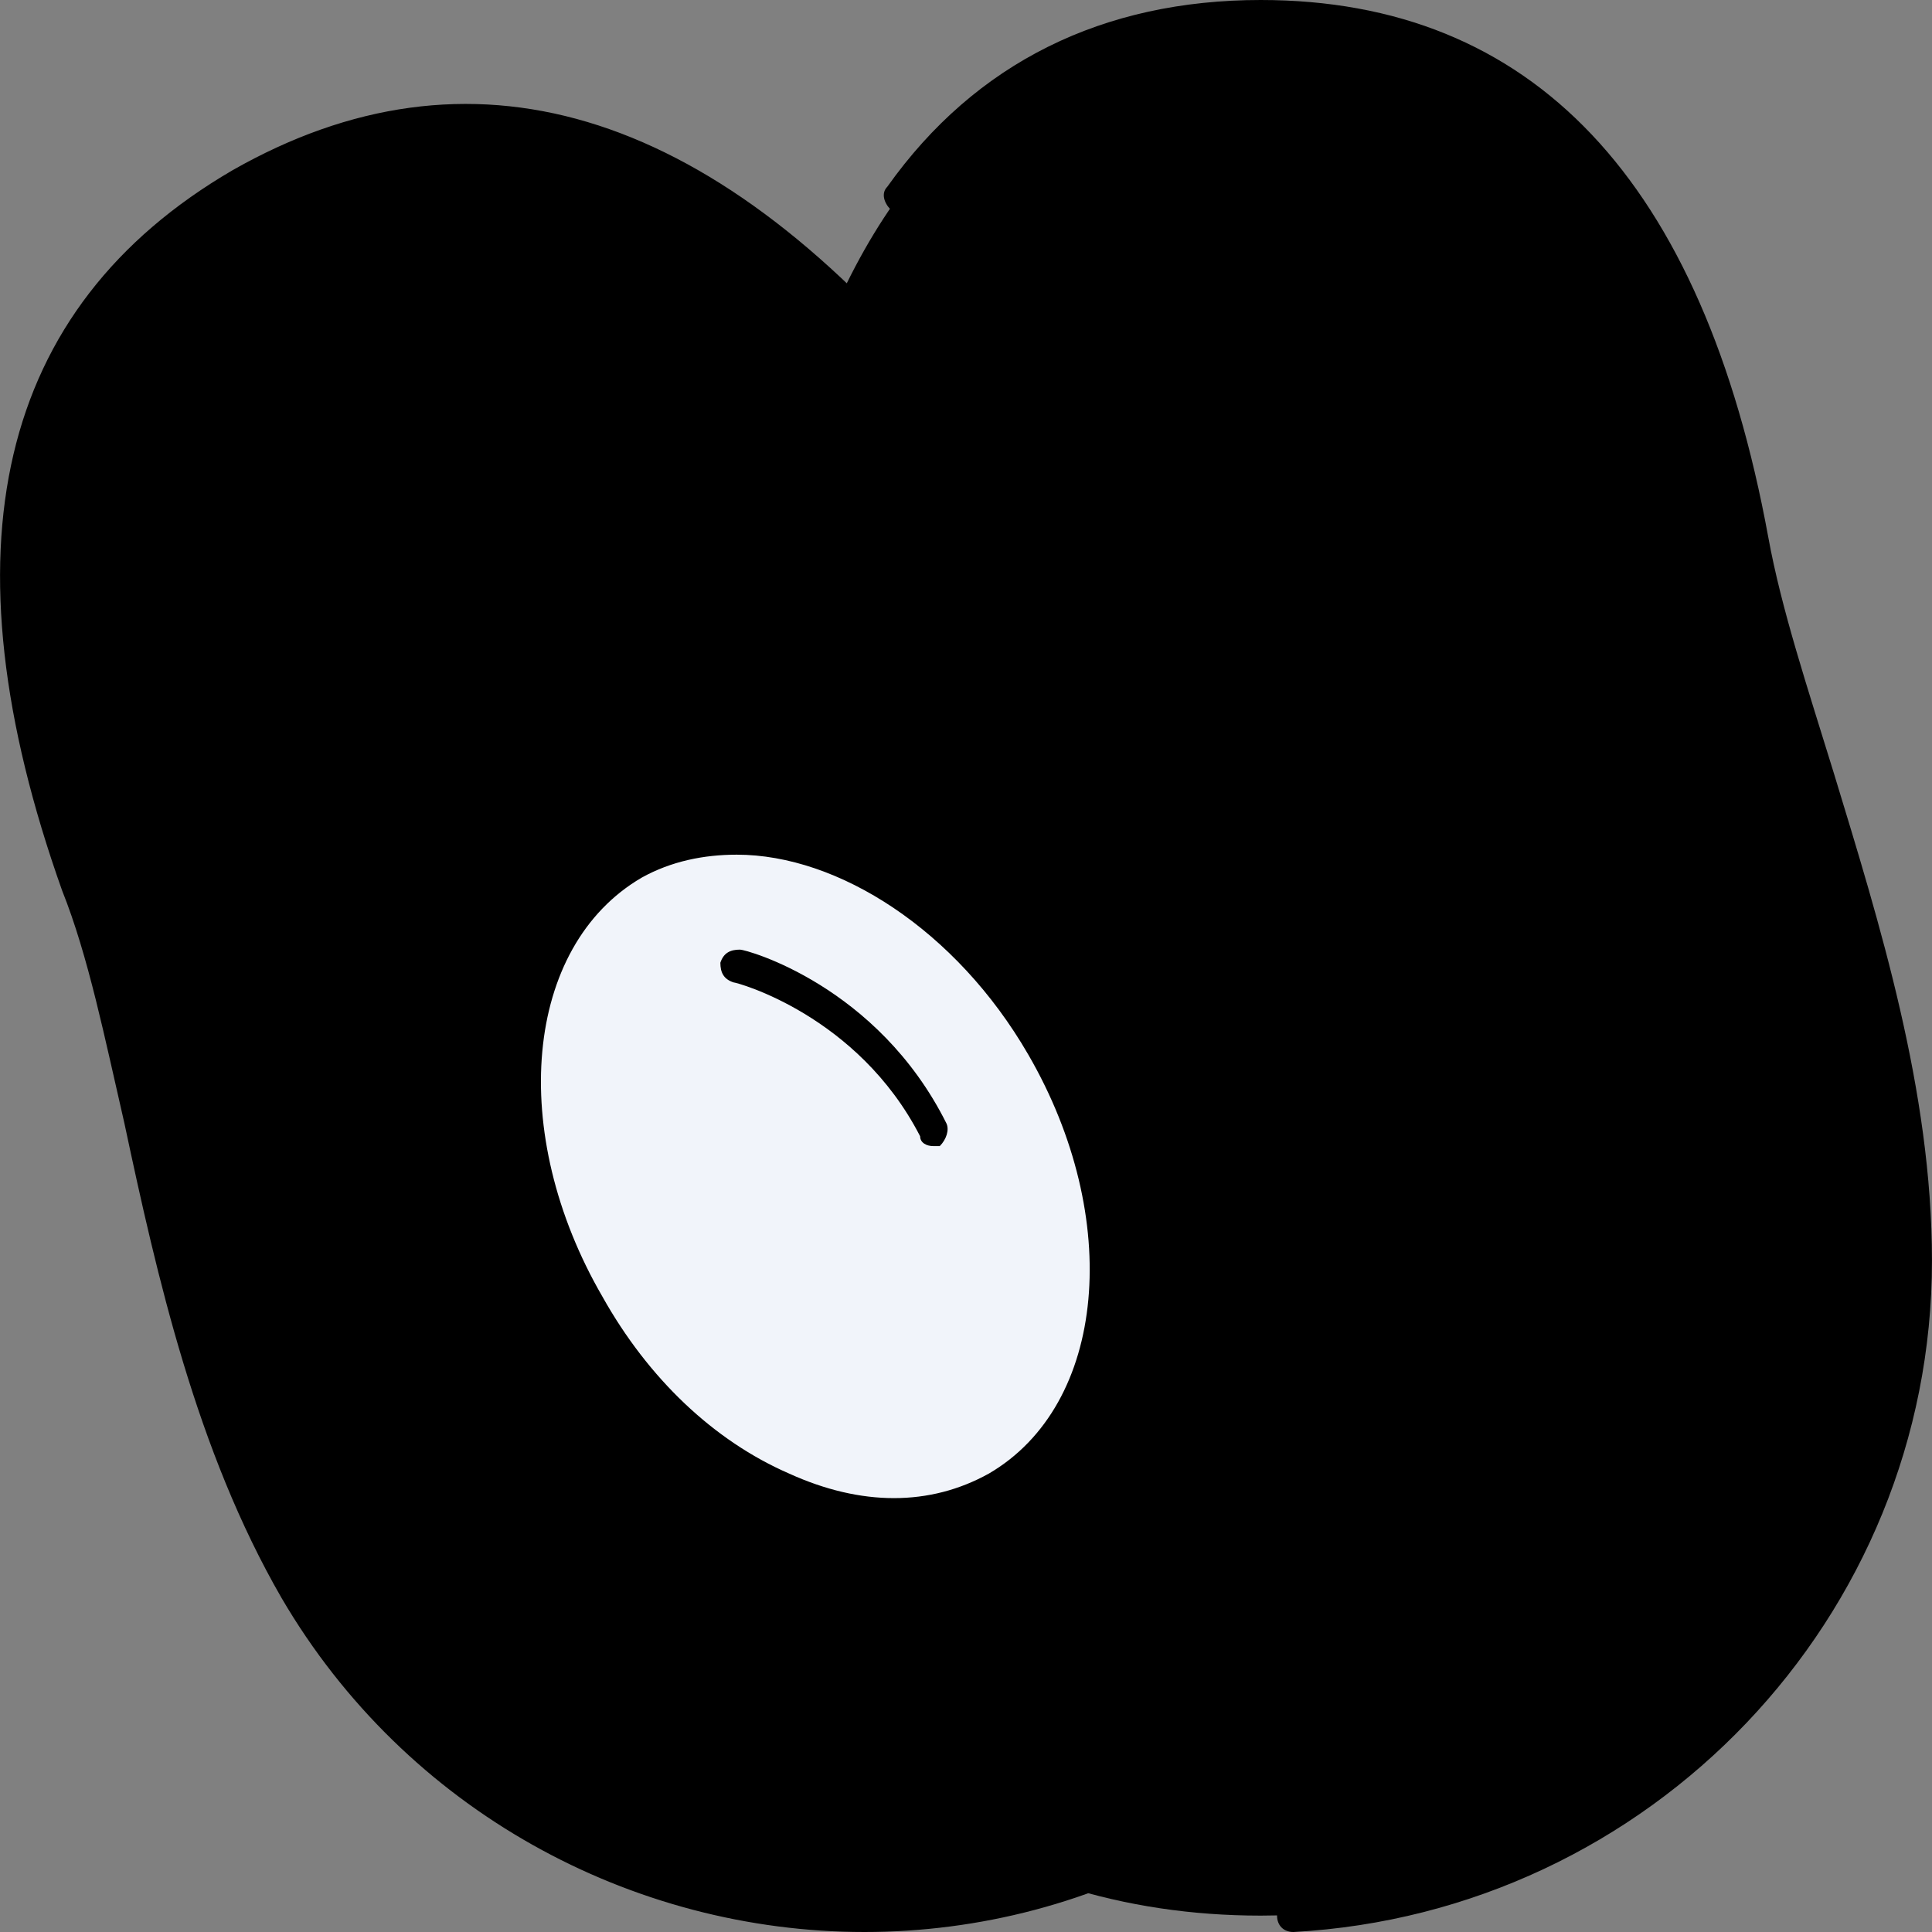 <svg width="50" height="50" viewBox="0 0 50 50" fill="none" xmlns="http://www.w3.org/2000/svg">
<rect x="0" y="0" width="50" height="50" fill="#808080" stroke="none"/>
<path d="M26.948 27.119C29.491 31.611 28.982 36.696 25.762 38.56C22.541 40.424 17.796 38.306 15.253 33.899C12.711 29.407 13.219 24.323 16.44 22.458C19.66 20.509 24.406 22.628 26.948 27.119Z" fill="#F1F4FA"/>
<path d="M45.338 13.983C46.27 19.153 49.575 25.848 49.575 32.627C49.575 41.949 41.948 49.576 32.626 49.576C30.846 49.576 29.151 49.322 27.541 48.814C28.643 48.475 29.745 47.966 30.762 47.373C38.897 42.712 41.609 32.288 36.948 24.237C33.558 18.39 27.372 14.237 23.982 10.17C23.219 9.322 22.457 8.475 21.694 7.797C23.982 2.797 27.711 0.424 32.541 0.424C39.151 0.424 43.643 4.661 45.338 13.983Z" fill="black"/>
<path d="M25.762 38.559C28.982 36.694 29.575 31.525 26.948 27.118C24.406 22.626 19.66 20.593 16.44 22.457C13.22 24.322 12.626 29.491 15.253 33.898C17.796 38.304 22.457 40.423 25.762 38.559ZM27.541 48.813C20.084 51.27 11.694 48.22 7.626 41.186C4.236 35.338 3.728 27.796 1.948 22.881C-1.272 13.982 0.508 8.05 6.185 4.745C11.185 1.864 16.355 2.627 21.694 7.711C22.457 8.389 23.219 9.237 23.982 10.084C27.372 14.067 33.558 18.22 36.948 24.152C41.609 32.287 38.897 42.626 30.762 47.287C29.745 47.965 28.643 48.474 27.541 48.813Z" fill="black"/>
<path d="M22.372 50C16.355 50 10.507 46.864 7.287 41.356C5.084 37.542 4.067 33.051 3.219 29.068C2.711 26.864 2.287 24.746 1.609 23.051C-1.526 14.237 -0.086 7.966 6.016 4.407C12.118 0.932 18.304 2.712 24.321 9.915C25.508 11.356 27.118 12.797 28.813 14.322C31.779 17.034 35.169 20.169 37.372 23.983C39.66 27.966 40.338 32.712 39.067 37.203C37.88 41.695 34.999 45.424 30.931 47.712C28.304 49.237 25.338 50 22.372 50ZM12.033 3.475C10.168 3.475 8.304 3.983 6.44 5.085C0.762 8.39 -0.594 14.322 2.372 22.712C2.965 24.491 3.473 26.61 3.982 28.814C4.829 32.712 5.846 37.203 7.965 40.932C12.541 48.813 22.626 51.525 30.507 46.949C34.321 44.746 37.033 41.186 38.219 36.949C39.321 32.712 38.812 28.22 36.609 24.407C34.49 20.678 31.185 17.627 28.219 14.915C26.524 13.39 24.914 11.864 23.643 10.424C19.829 5.847 15.931 3.475 12.033 3.475ZM33.474 50C33.219 50 33.05 49.831 33.05 49.576C33.05 49.322 33.219 49.153 33.474 49.153C42.287 48.729 49.152 41.441 49.152 32.627C49.152 28.39 47.796 24.068 46.609 20.254C45.931 18.051 45.253 15.932 44.914 14.068C43.304 5.339 39.151 0.848 32.626 0.848C28.812 0.848 25.762 2.373 23.643 5.339C23.474 5.509 23.219 5.593 23.05 5.424C22.88 5.254 22.796 5 22.965 4.831C25.253 1.61 28.558 0 32.626 0C39.66 0 44.067 4.661 45.762 13.898C46.101 15.763 46.779 17.797 47.457 20C48.643 23.898 49.999 28.22 49.999 32.627C49.999 41.864 42.711 49.492 33.474 50ZM23.135 39.576C22.118 39.576 21.101 39.322 20.084 38.898C18.05 37.966 16.185 36.271 14.914 33.983C12.202 29.322 12.88 23.898 16.27 21.949C19.745 20 24.66 22.119 27.372 26.78C30.084 31.441 29.406 36.864 26.016 38.814C25.084 39.322 24.151 39.576 23.135 39.576ZM19.067 22.119C18.219 22.119 17.372 22.288 16.609 22.712C13.558 24.491 13.134 29.322 15.592 33.559C16.779 35.678 18.474 37.288 20.423 38.136C22.287 38.983 24.067 38.983 25.592 38.136C28.643 36.356 29.067 31.525 26.609 27.288C24.745 24.068 21.694 22.119 19.067 22.119ZM24.151 29.661C23.982 29.661 23.813 29.576 23.813 29.407C22.202 26.271 19.067 25.424 18.982 25.424C18.728 25.339 18.643 25.169 18.643 24.915C18.728 24.661 18.897 24.576 19.152 24.576C19.321 24.576 22.711 25.509 24.491 29.068C24.575 29.237 24.491 29.492 24.321 29.661C24.321 29.661 24.236 29.661 24.151 29.661Z" fill="black"/>
</svg>
